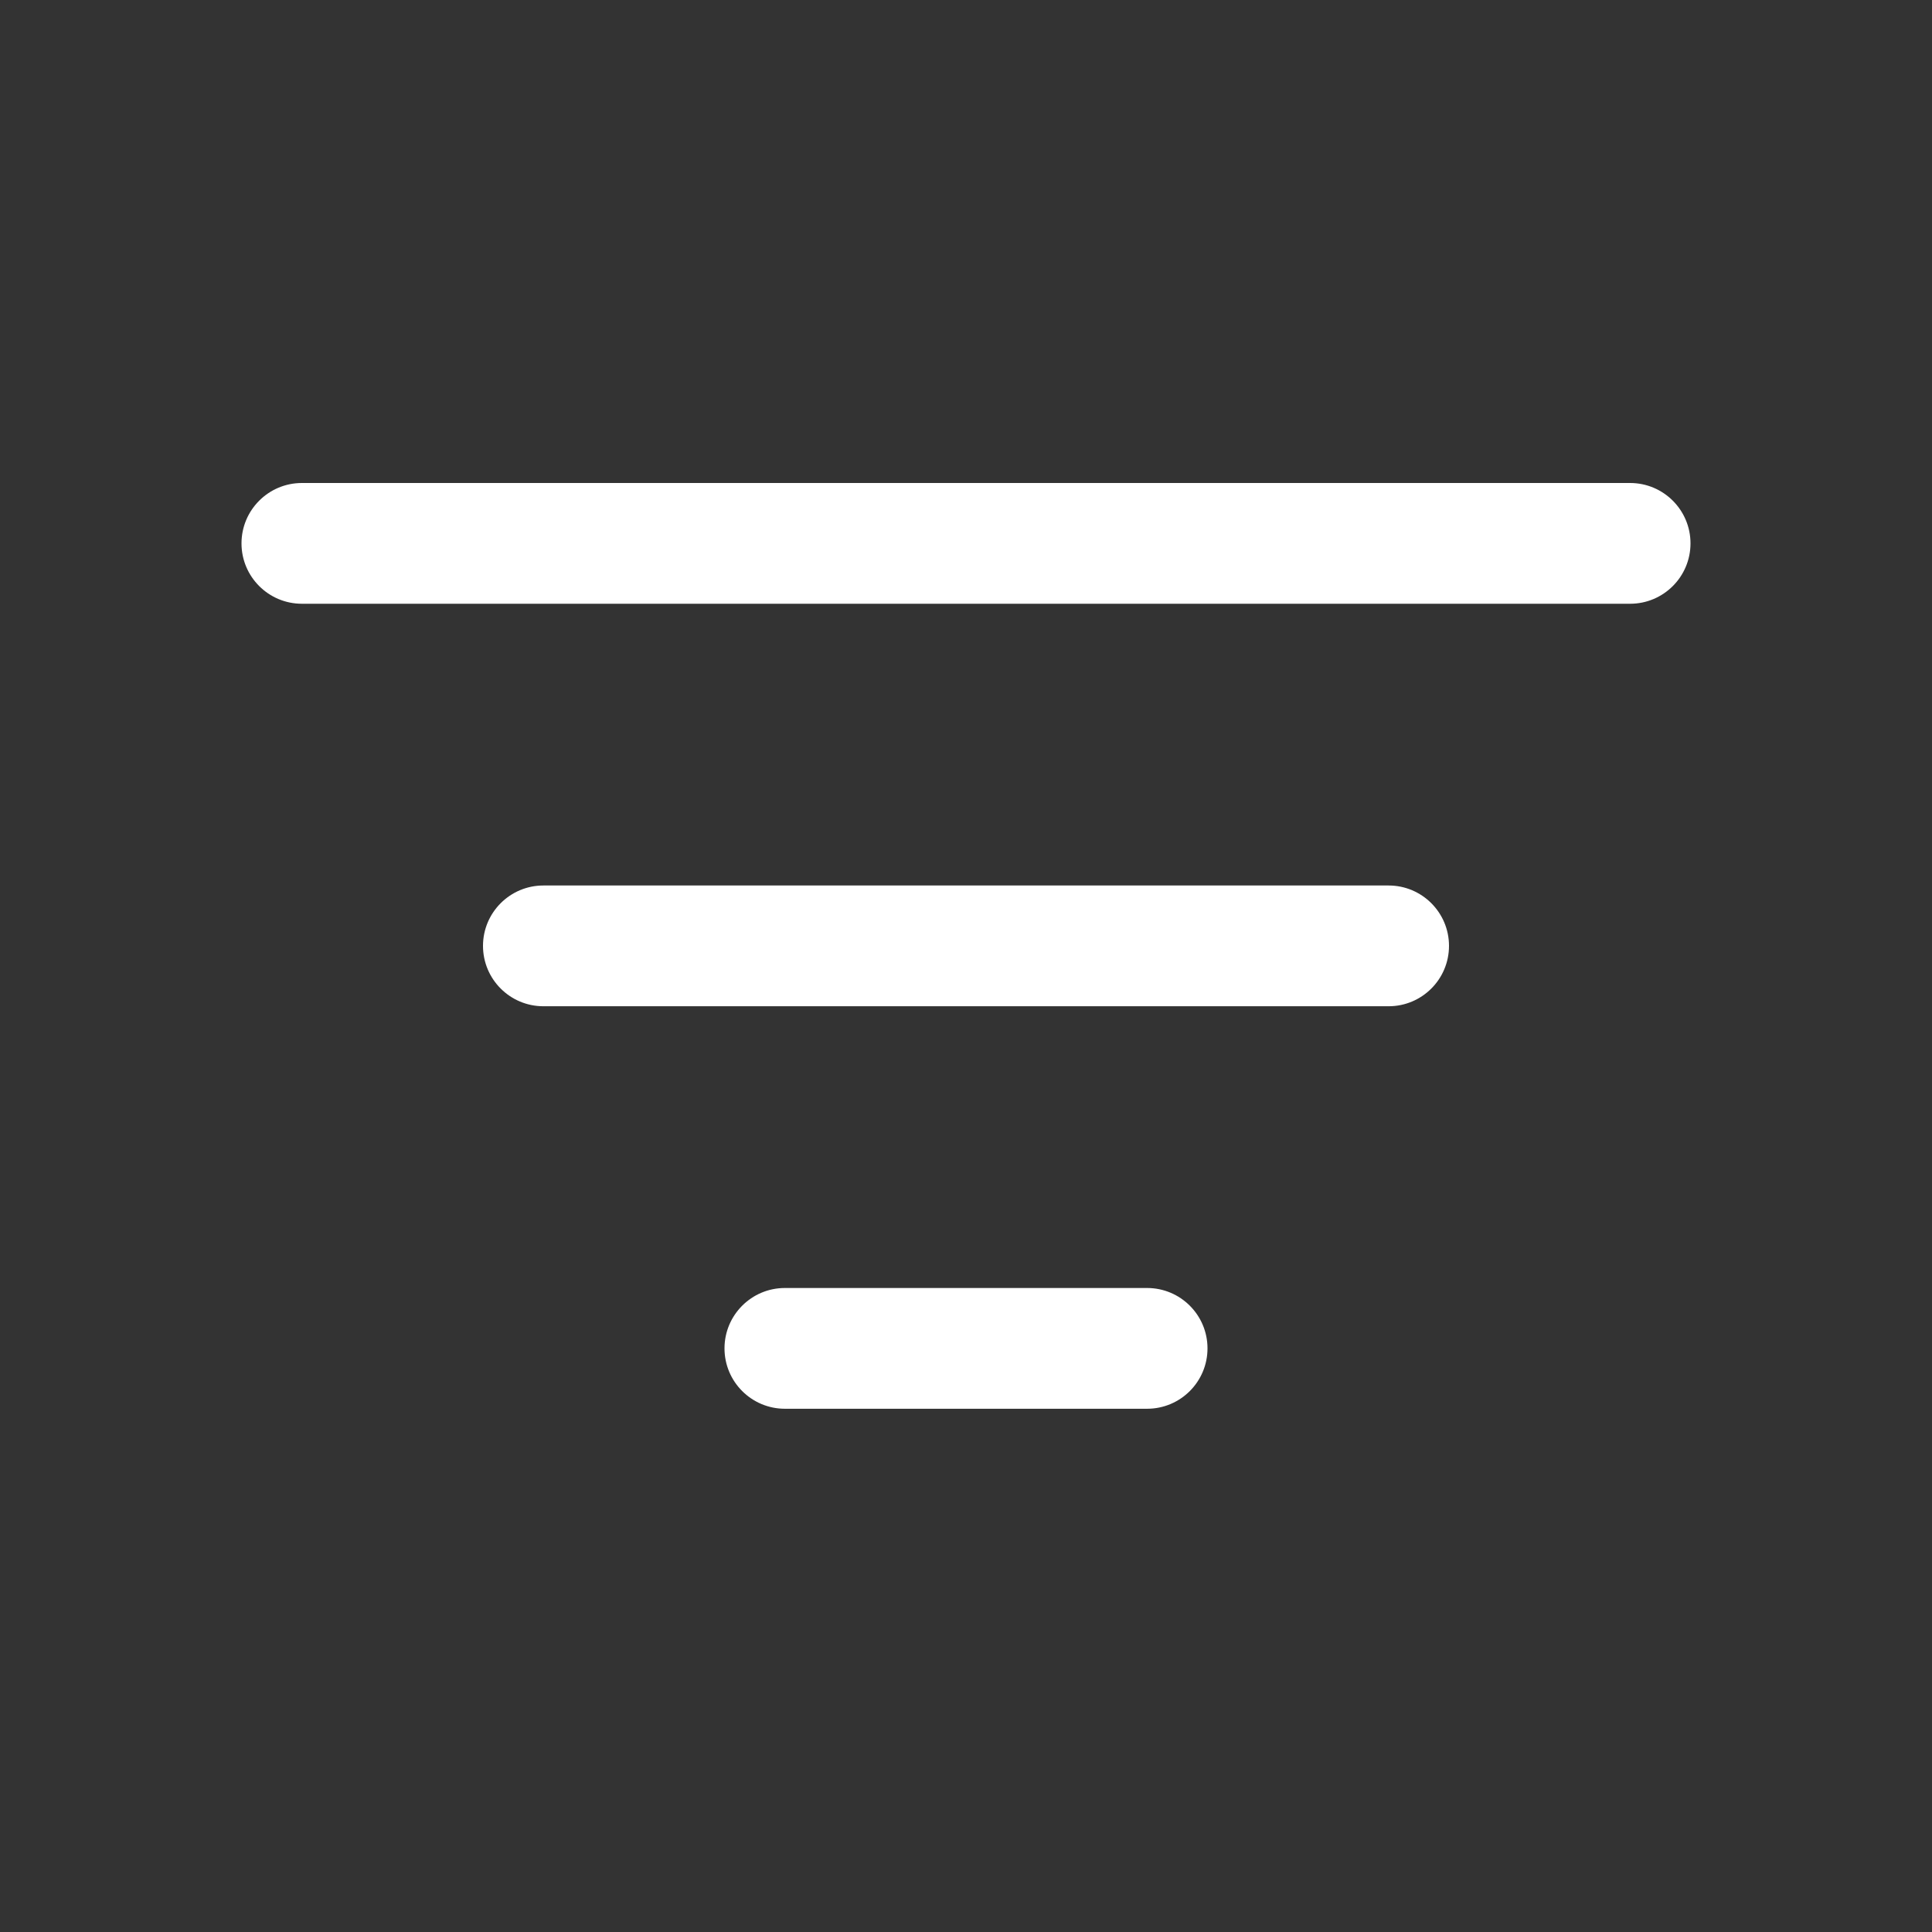<svg width="24" height="24" viewBox="0 0 24 24" fill="none" xmlns="http://www.w3.org/2000/svg">
<rect x="0" y="0" width="24" height="24" fill="#333333" stroke="none"/>
<path d="M3 6.75C3 6.336 3.336 6 3.75 6H20.25C20.664 6 21 6.336 21 6.75C21 7.164 20.664 7.5 20.25 7.5H3.75C3.336 7.5 3 7.164 3 6.75Z" fill="white"/>
<path d="M6 11.75C6 11.336 6.336 11 6.75 11H17.25C17.664 11 18 11.336 18 11.75C18 12.164 17.664 12.5 17.25 12.5H6.75C6.336 12.5 6 12.164 6 11.75Z" fill="white"/>
<path d="M9.75 16C9.336 16 9 16.336 9 16.75C9 17.164 9.336 17.5 9.75 17.5H14.25C14.664 17.5 15 17.164 15 16.75C15 16.336 14.664 16 14.25 16H9.75Z" fill="white"/>
</svg>
